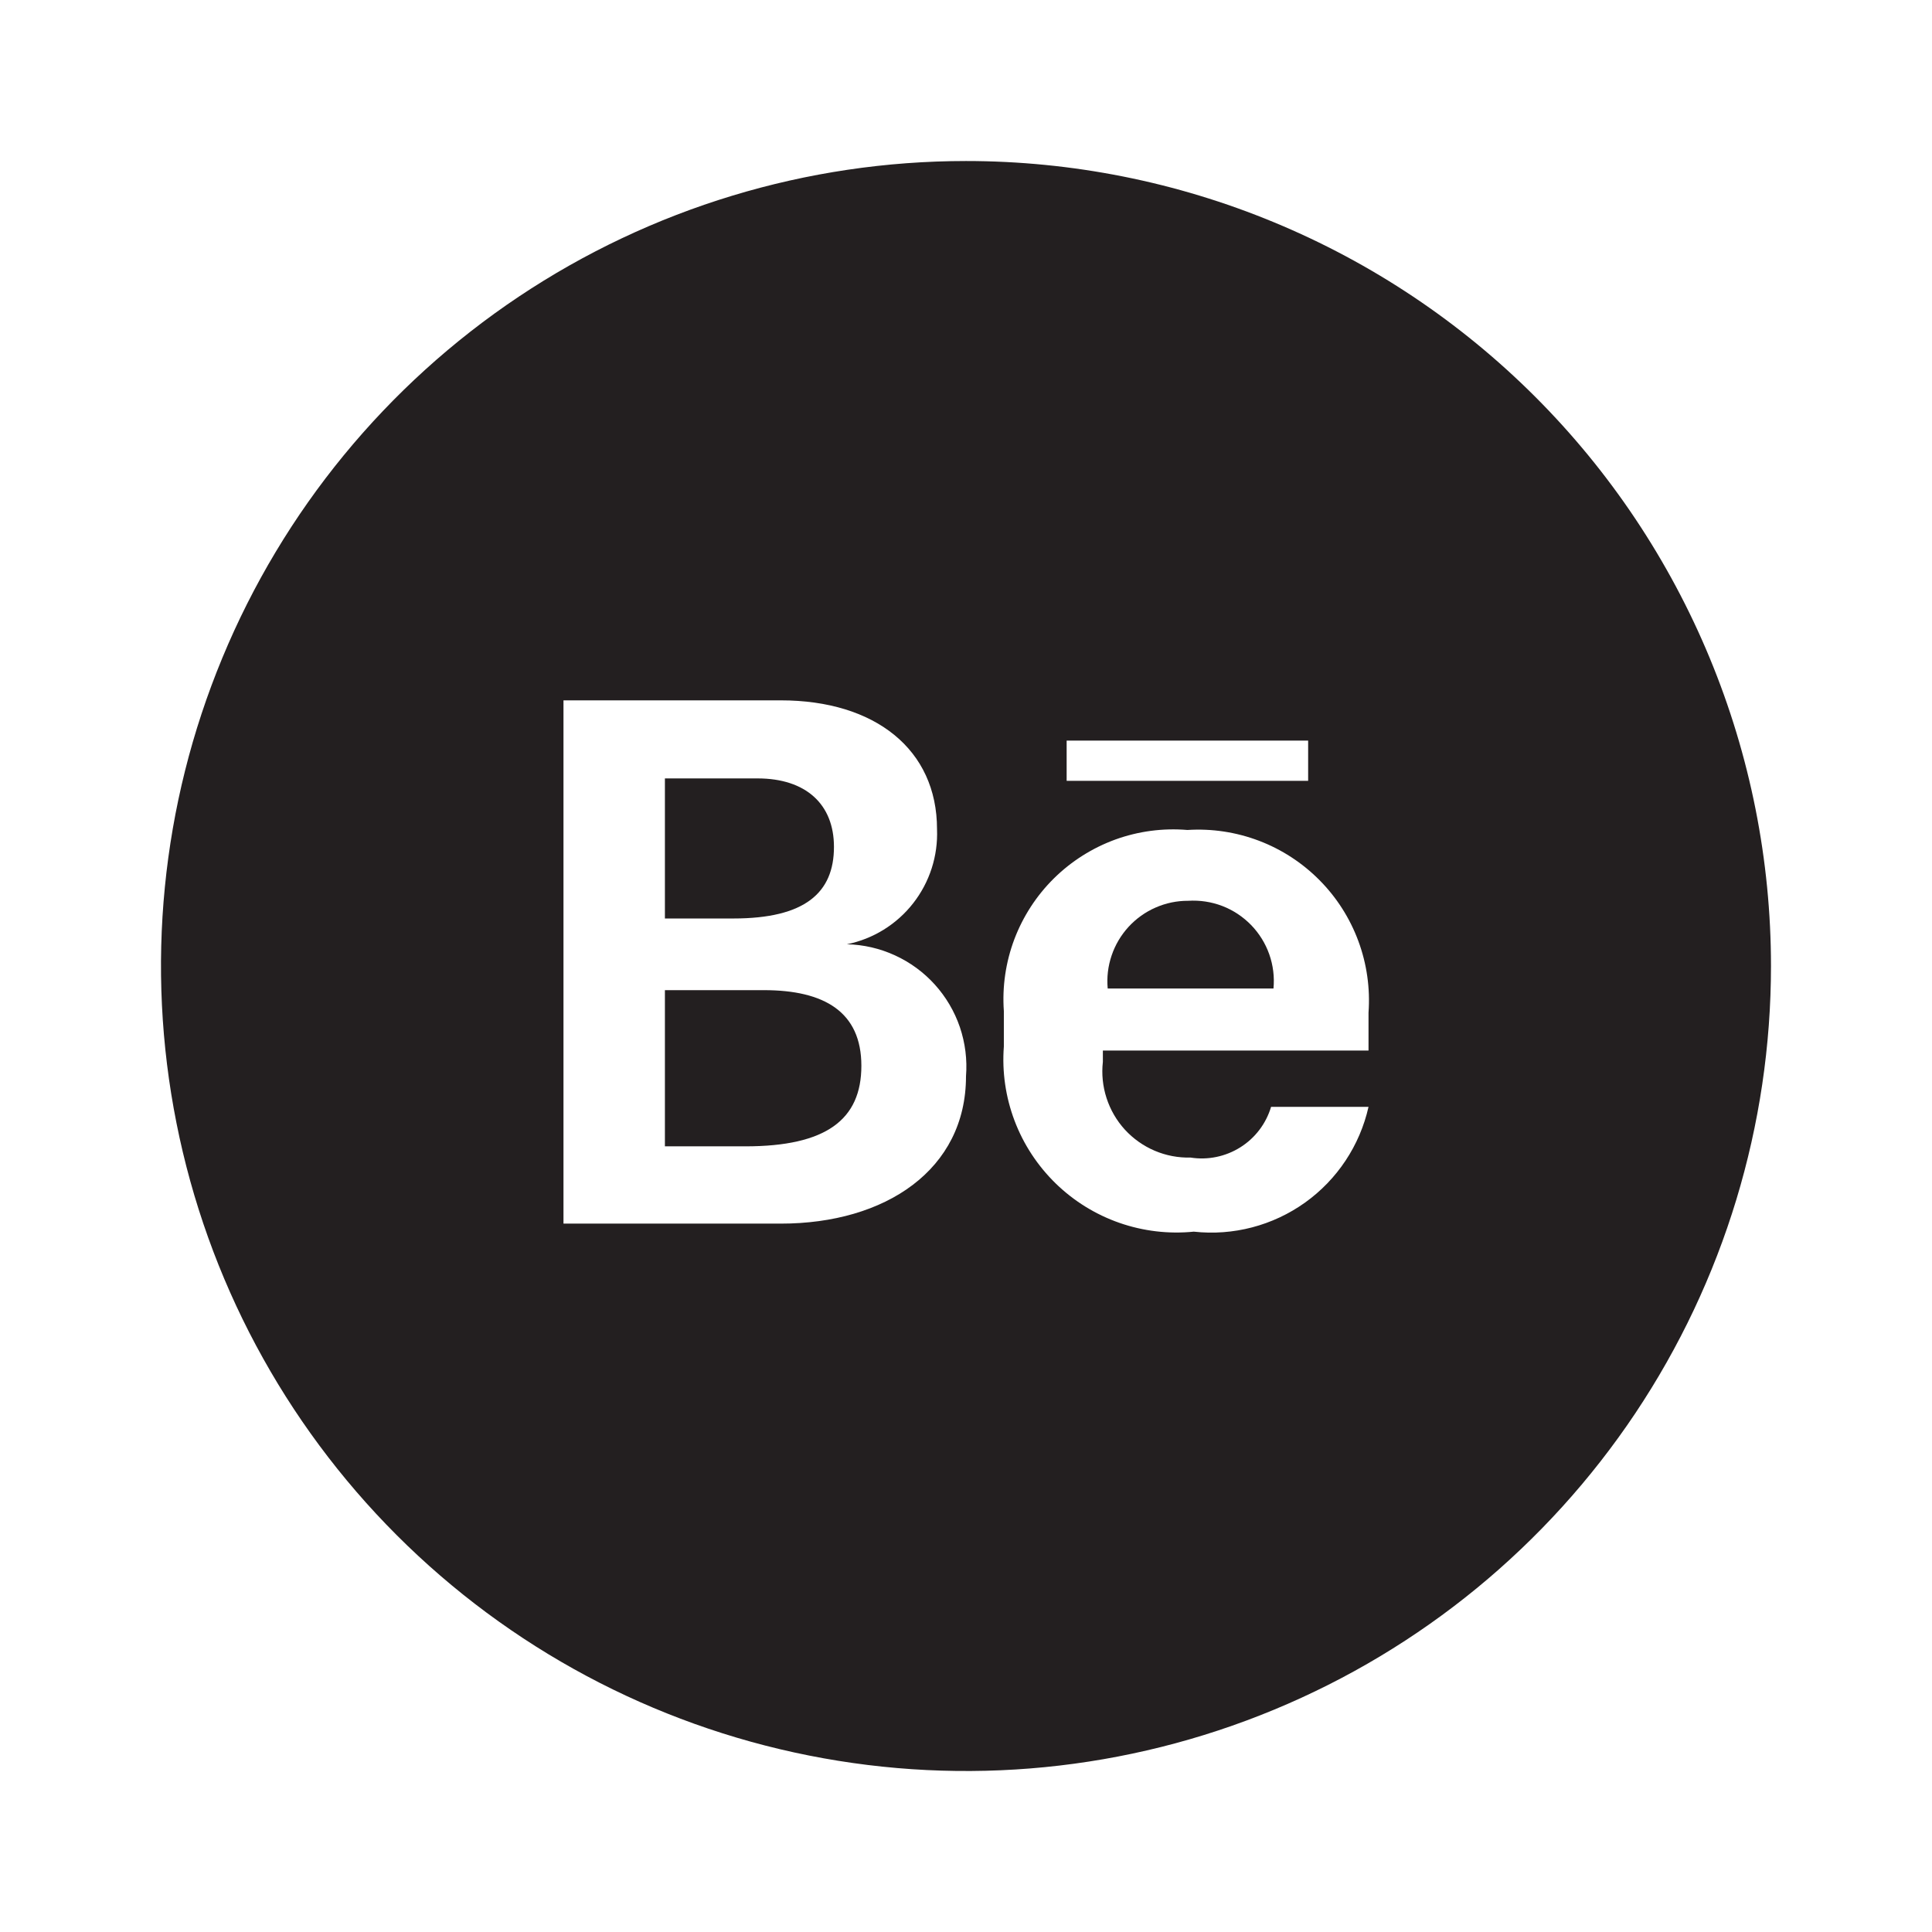 <svg width="32" height="32" viewBox="0 0 32 32" fill="none" xmlns="http://www.w3.org/2000/svg">
<path d="M19.68 14.92C19.494 14.919 19.311 14.957 19.14 15.032C18.97 15.106 18.818 15.215 18.692 15.352C18.567 15.489 18.471 15.65 18.412 15.826C18.352 16.002 18.33 16.188 18.347 16.373H21.093C21.111 16.181 21.087 15.988 21.023 15.806C20.959 15.625 20.856 15.459 20.722 15.321C20.587 15.183 20.425 15.075 20.245 15.006C20.065 14.937 19.872 14.908 19.68 14.92Z" fill="#231F20"/>
<path d="M12.653 16.4H11.013V18.987H12.347C13.68 18.987 14.267 18.547 14.267 17.653C14.267 16.76 13.653 16.4 12.653 16.4Z" fill="#231F20"/>
<path d="M13.813 14.027C13.813 13.32 13.347 12.893 12.547 12.893H11.013V15.213H12.147C13.333 15.213 13.813 14.787 13.813 14.027Z" fill="#231F20"/>
<path d="M16 2.667C13.363 2.667 10.785 3.449 8.592 4.914C6.4 6.379 4.691 8.461 3.682 10.898C2.672 13.334 2.408 16.015 2.923 18.601C3.437 21.188 4.707 23.563 6.572 25.428C8.437 27.293 10.812 28.563 13.399 29.077C15.985 29.592 18.666 29.328 21.102 28.318C23.539 27.309 25.621 25.6 27.086 23.408C28.551 21.215 29.333 18.637 29.333 16C29.333 14.249 28.988 12.515 28.318 10.898C27.648 9.28 26.666 7.81 25.428 6.572C24.19 5.334 22.72 4.352 21.102 3.682C19.485 3.012 17.751 2.667 16 2.667ZM12.933 20.267H9.333V11.6H12.933C14.493 11.6 15.52 12.413 15.52 13.733C15.538 14.177 15.398 14.612 15.124 14.962C14.851 15.311 14.462 15.552 14.027 15.64C14.302 15.646 14.574 15.709 14.824 15.824C15.075 15.939 15.3 16.104 15.484 16.308C15.669 16.513 15.81 16.753 15.899 17.014C15.987 17.275 16.022 17.552 16 17.827C16 19.373 14.667 20.267 12.933 20.267ZM17.667 12.267H21.667V12.933H17.667V12.267ZM22.667 17.4H18.267V17.587C18.244 17.789 18.265 17.994 18.328 18.188C18.391 18.382 18.494 18.56 18.632 18.711C18.77 18.861 18.938 18.98 19.126 19.06C19.314 19.14 19.516 19.178 19.72 19.173C20.006 19.218 20.299 19.157 20.544 19.003C20.789 18.849 20.97 18.611 21.053 18.333H22.667C22.523 18.973 22.148 19.538 21.615 19.919C21.081 20.3 20.425 20.472 19.773 20.4C19.357 20.442 18.936 20.392 18.54 20.254C18.145 20.116 17.785 19.893 17.485 19.601C17.185 19.308 16.952 18.954 16.804 18.562C16.656 18.171 16.595 17.751 16.627 17.333V16.747C16.598 16.342 16.658 15.936 16.801 15.556C16.945 15.177 17.168 14.833 17.457 14.548C17.746 14.263 18.093 14.044 18.474 13.905C18.856 13.767 19.262 13.713 19.667 13.747C20.07 13.721 20.474 13.782 20.851 13.925C21.228 14.068 21.571 14.291 21.855 14.578C22.139 14.864 22.359 15.209 22.499 15.588C22.639 15.966 22.696 16.371 22.667 16.773V17.4Z" fill="#231F20"/>
</svg>
